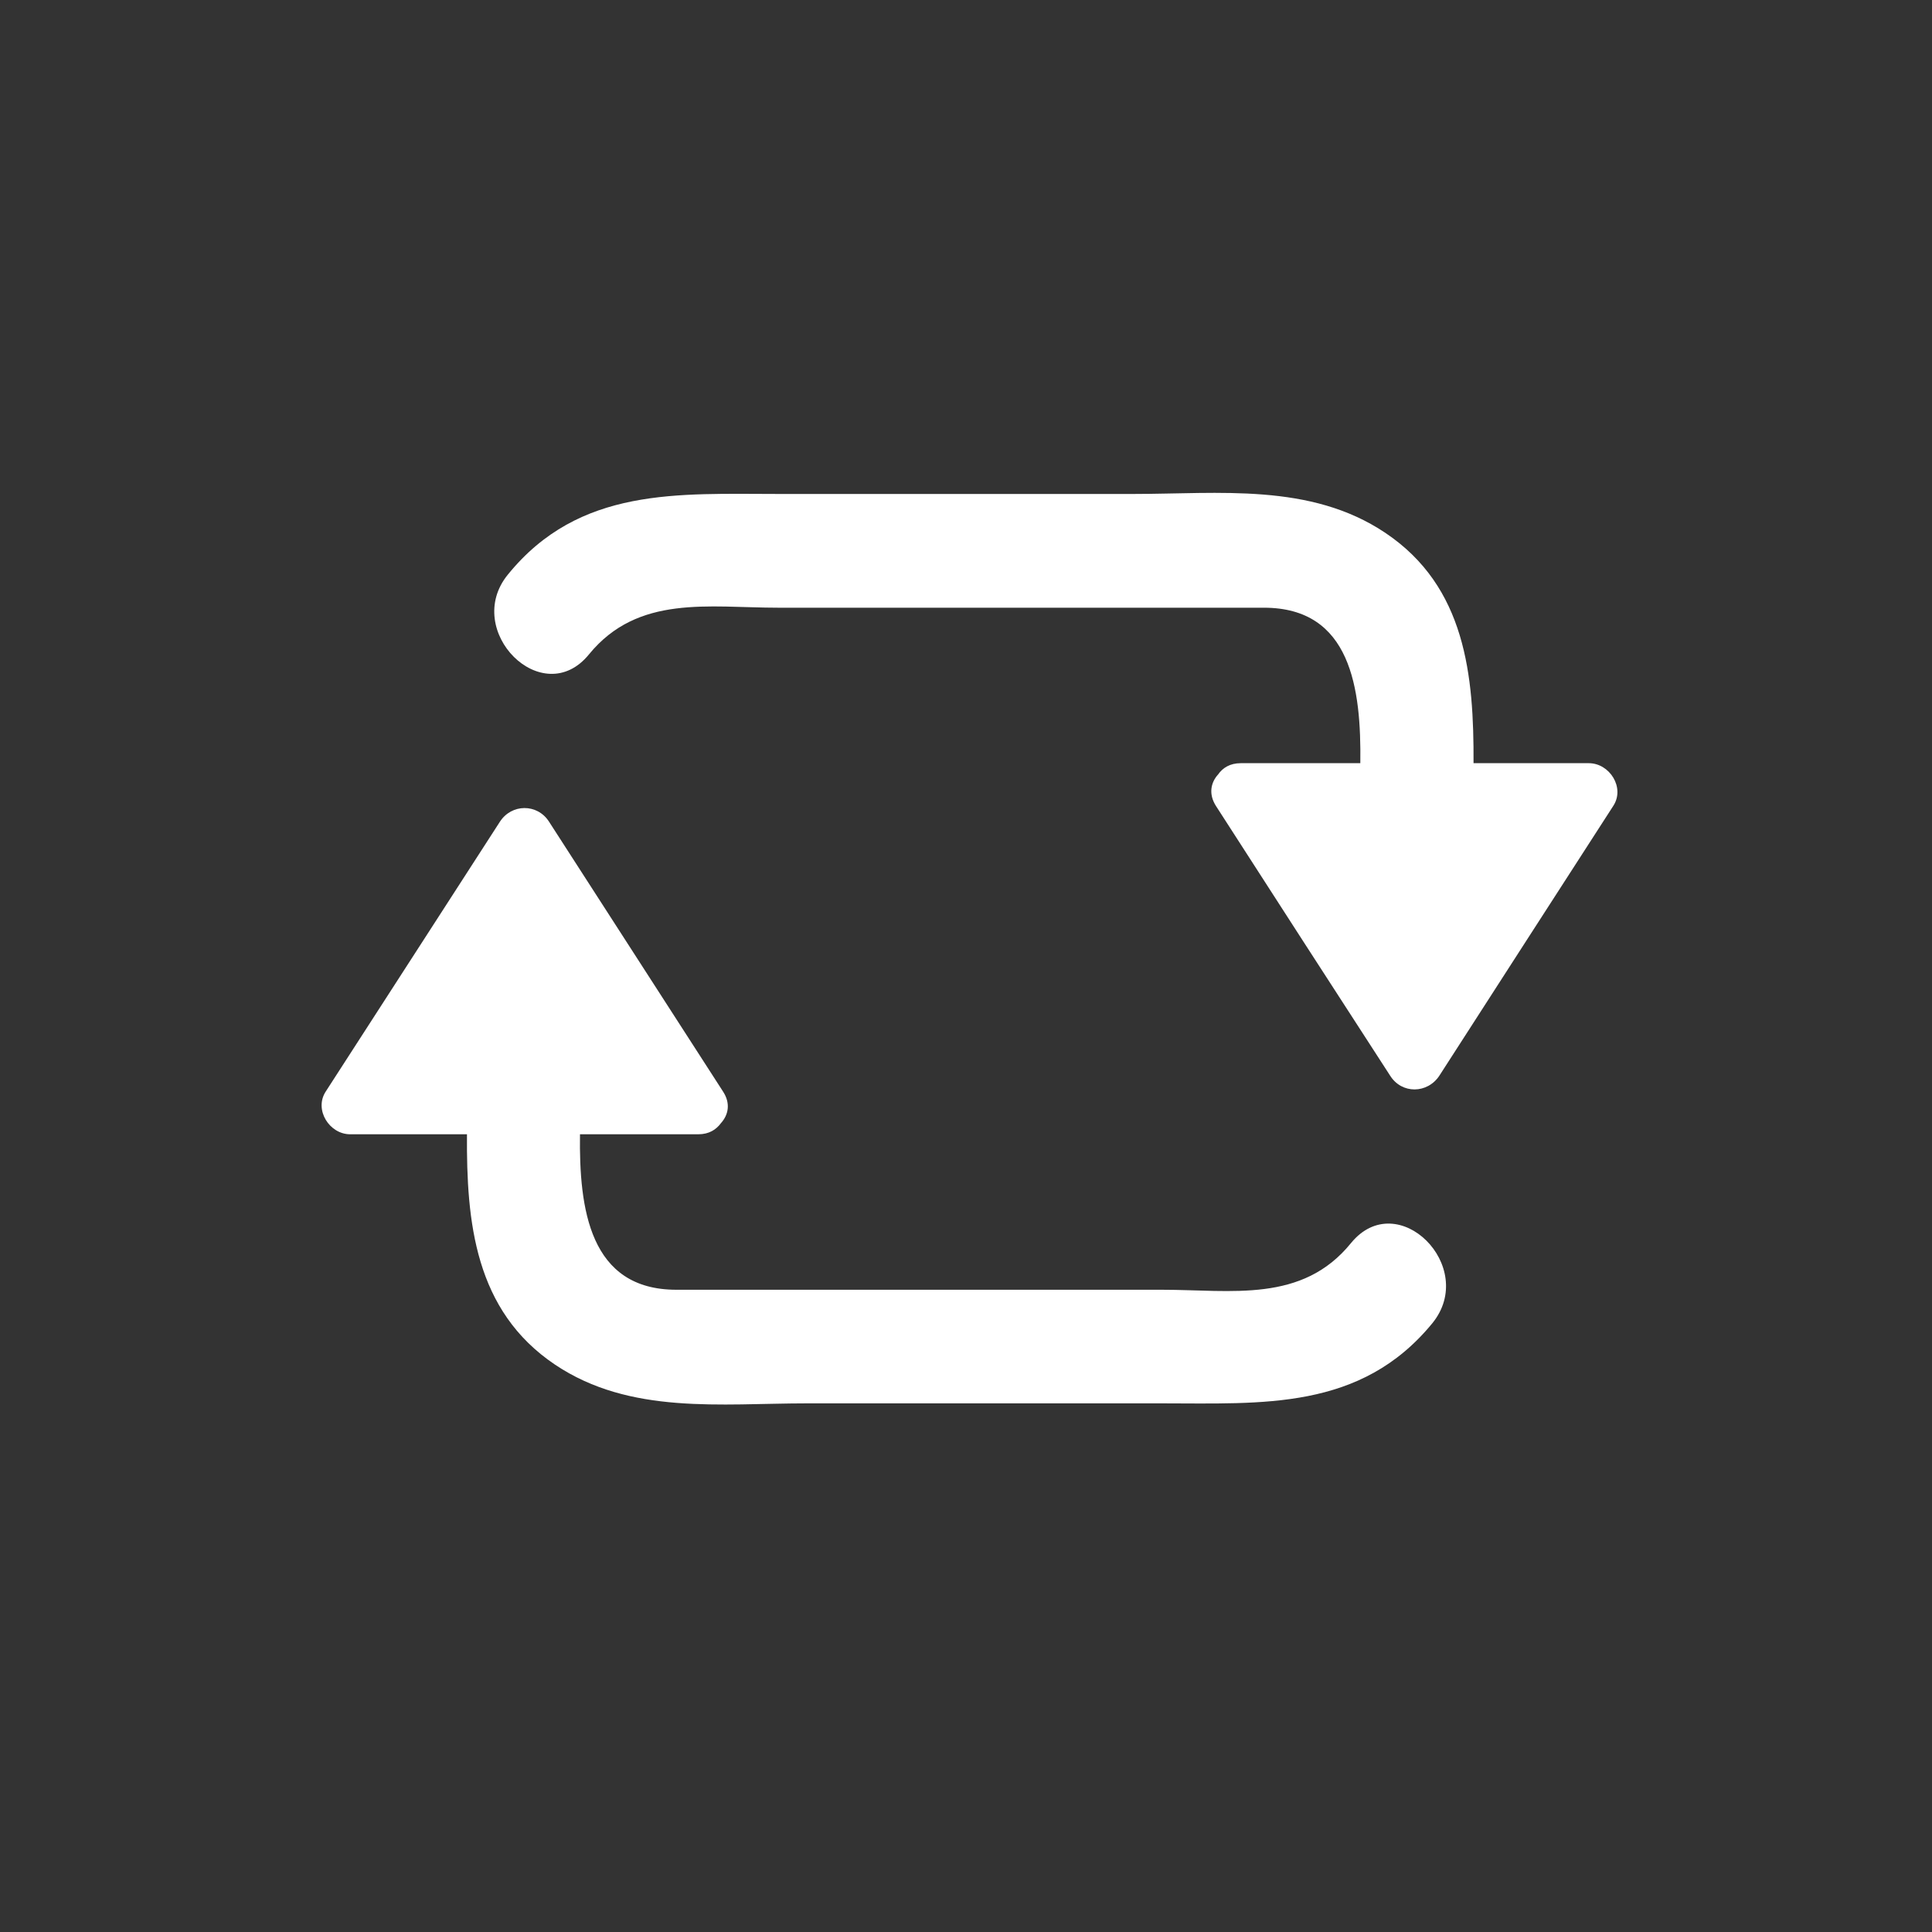 <?xml version="1.0" encoding="UTF-8"?>
<svg xmlns="http://www.w3.org/2000/svg" xmlns:xlink="http://www.w3.org/1999/xlink" width="40pt" height="40pt" viewBox="0 0 40 40" version="1.1">
<rect x="0" y="0" width="40" height="40" fill="#333333" stroke="none"/>
<g id="surface1">
<path style=" stroke:none;fill-rule:nonzero;fill:rgb(100%,100%,100%);fill-opacity:1;" d="M 27.973 25.734 C 26.961 26.984 25.5 26.703 24.059 26.703 C 21.988 26.703 19.918 26.703 17.848 26.703 C 16.562 26.703 15.281 26.703 14.004 26.703 C 12.203 26.703 11.988 25.023 12.008 23.484 C 12.82 23.484 13.641 23.484 14.457 23.484 C 14.68 23.484 14.828 23.387 14.926 23.254 C 15.078 23.086 15.133 22.848 14.969 22.598 C 13.77 20.738 12.57 18.875 11.367 17.012 C 11.125 16.633 10.59 16.637 10.348 17.016 C 9.145 18.879 7.945 20.738 6.742 22.602 C 6.5 22.977 6.82 23.484 7.25 23.484 C 8.055 23.484 8.863 23.484 9.668 23.484 C 9.656 25.297 9.828 27.137 11.492 28.254 C 13.047 29.297 14.926 29.055 16.711 29.055 C 19.156 29.055 21.598 29.055 24.039 29.055 C 26.137 29.055 28.172 29.207 29.656 27.395 C 30.605 26.227 28.938 24.559 27.973 25.734 Z M 27.973 25.734 "/>
<path style=" stroke:none;fill-rule:nonzero;fill:rgb(100%,100%,100%);fill-opacity:1;" d="M 32.895 15.801 C 32.102 15.801 31.305 15.801 30.508 15.801 C 30.516 13.988 30.348 12.148 28.68 11.031 C 27.129 9.992 25.242 10.227 23.461 10.227 C 21.02 10.227 18.574 10.227 16.133 10.227 C 14.039 10.227 11.996 10.074 10.516 11.895 C 9.566 13.055 11.234 14.73 12.195 13.547 C 13.211 12.305 14.672 12.582 16.113 12.582 C 18.188 12.582 20.258 12.582 22.328 12.582 C 23.609 12.582 24.887 12.582 26.168 12.582 C 27.973 12.582 28.184 14.258 28.164 15.801 C 27.34 15.801 26.516 15.801 25.688 15.801 C 25.469 15.801 25.316 15.895 25.219 16.035 C 25.07 16.199 25.016 16.438 25.176 16.688 C 26.375 18.551 27.578 20.414 28.781 22.27 C 29.023 22.656 29.555 22.645 29.801 22.27 C 31 20.406 32.203 18.543 33.402 16.684 C 33.648 16.305 33.324 15.801 32.895 15.801 Z M 32.895 15.801 "/>
</g>
</svg>
